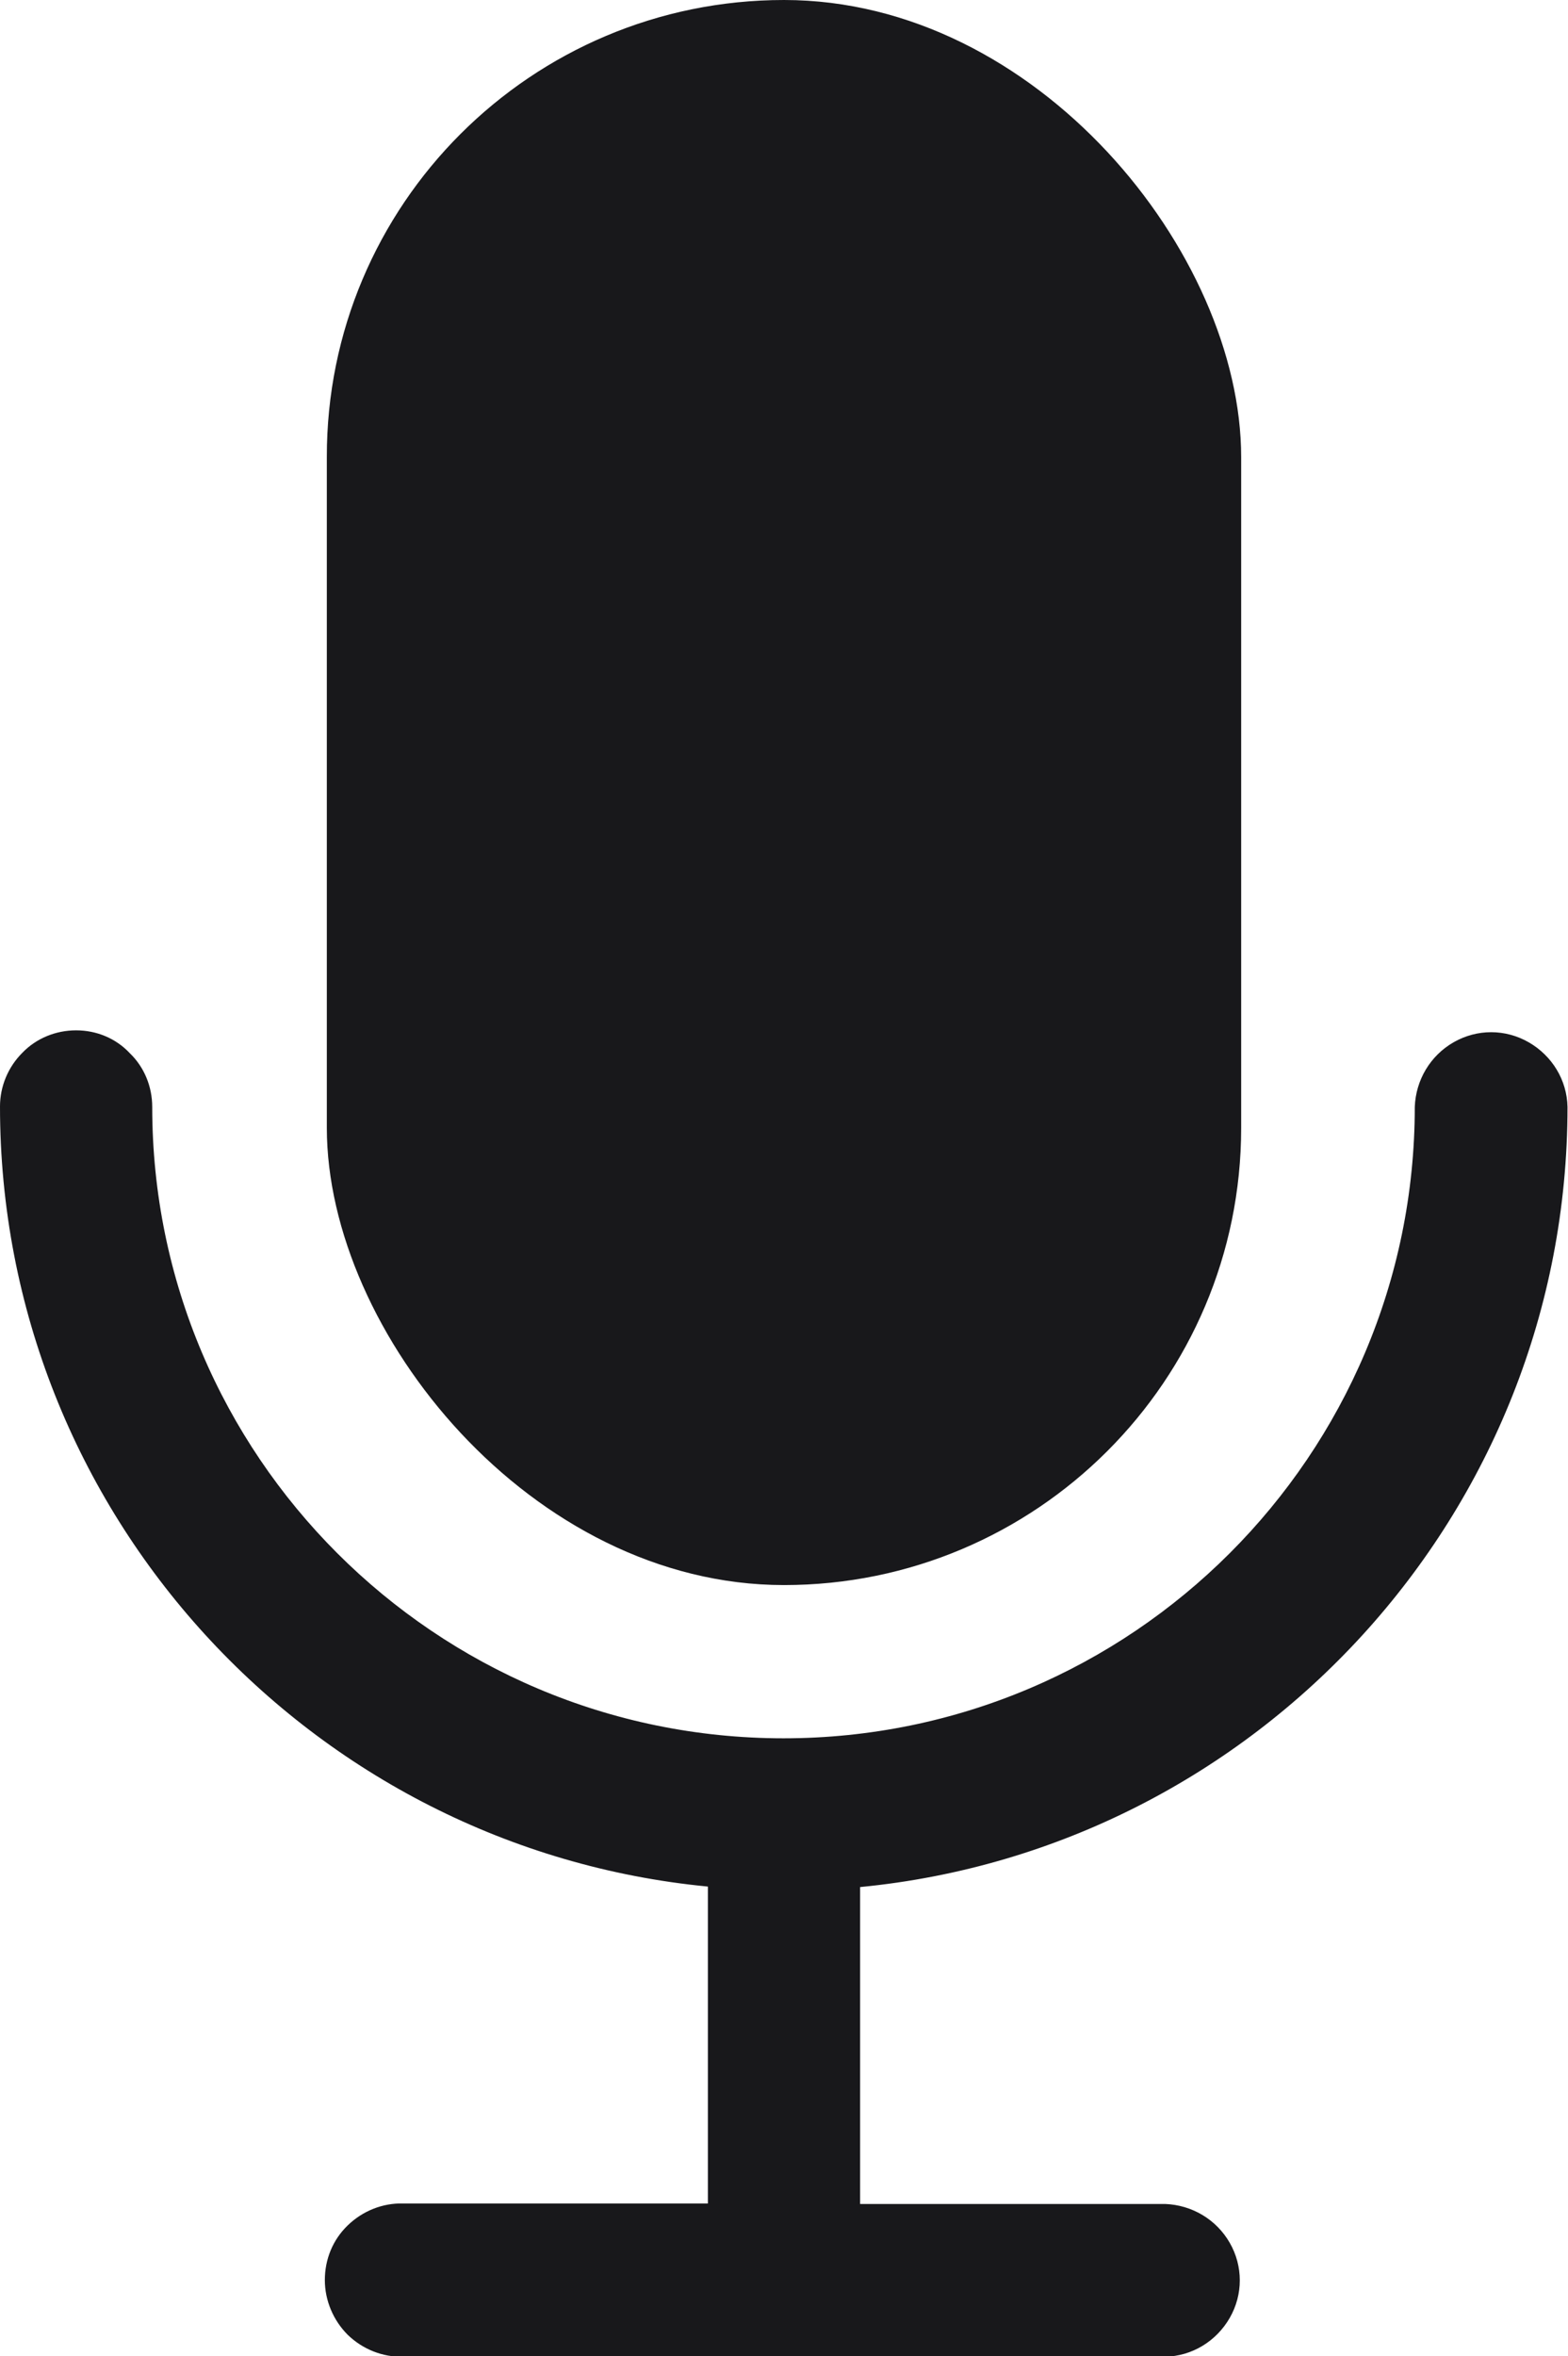<?xml version="1.0" encoding="utf-8"?>
<!-- Generator: Adobe Illustrator 26.4.0, SVG Export Plug-In . SVG Version: 6.00 Build 0)  -->
<svg version="1.1" id="Layer_1" xmlns="http://www.w3.org/2000/svg" xmlns:xlink="http://www.w3.org/1999/xlink" x="0px" y="0px"
	 viewBox="0 0 315.2 473.6" style="enable-background:new 0 0 315.2 473.6;" xml:space="preserve">
<style type="text/css">
	.st0{fill:#18181b;}
</style>
<g>
	<path class="st0" d="M157.6,0c50.8,0,91.9,50.8,91.9,91.9v134.8c0,50.8-41.2,91.9-91.9,91.9s-91.9-50.8-91.9-91.9V91.9
		C65.6,41.2,106.8,0,157.6,0L157.6,0z"/>
</g>
<g>
	<path class="st0" d="M15.3,207.1c-4.1,0-8,1.6-10.8,4.5c-2.9,2.9-4.5,6.8-4.5,10.8c0,81.7,62.5,149.1,142.3,156.8v63.7H81
		c-4.1-0.1-8.1,1.5-11.1,4.4s-4.6,6.8-4.6,11c0,4.1,1.7,8.1,4.6,11c3,2.9,7,4.5,11.1,4.4h153.2c5.4-0.1,10.3-3.1,13-7.8
		c2.7-4.7,2.7-10.4,0-15.1s-7.6-7.6-13-7.8h-61.3v-63.7c79.7-7.7,142.2-75.1,142.2-156.8c-0.1-5.4-3.1-10.3-7.8-13
		c-4.7-2.7-10.4-2.7-15.1,0s-7.6,7.6-7.8,13c0,70-56.9,126.9-126.9,126.9S30.6,292.5,30.6,222.5c0-4.1-1.6-8-4.5-10.8
		C23.3,208.7,19.4,207.1,15.3,207.1L15.3,207.1z"/>
</g>
</svg>
